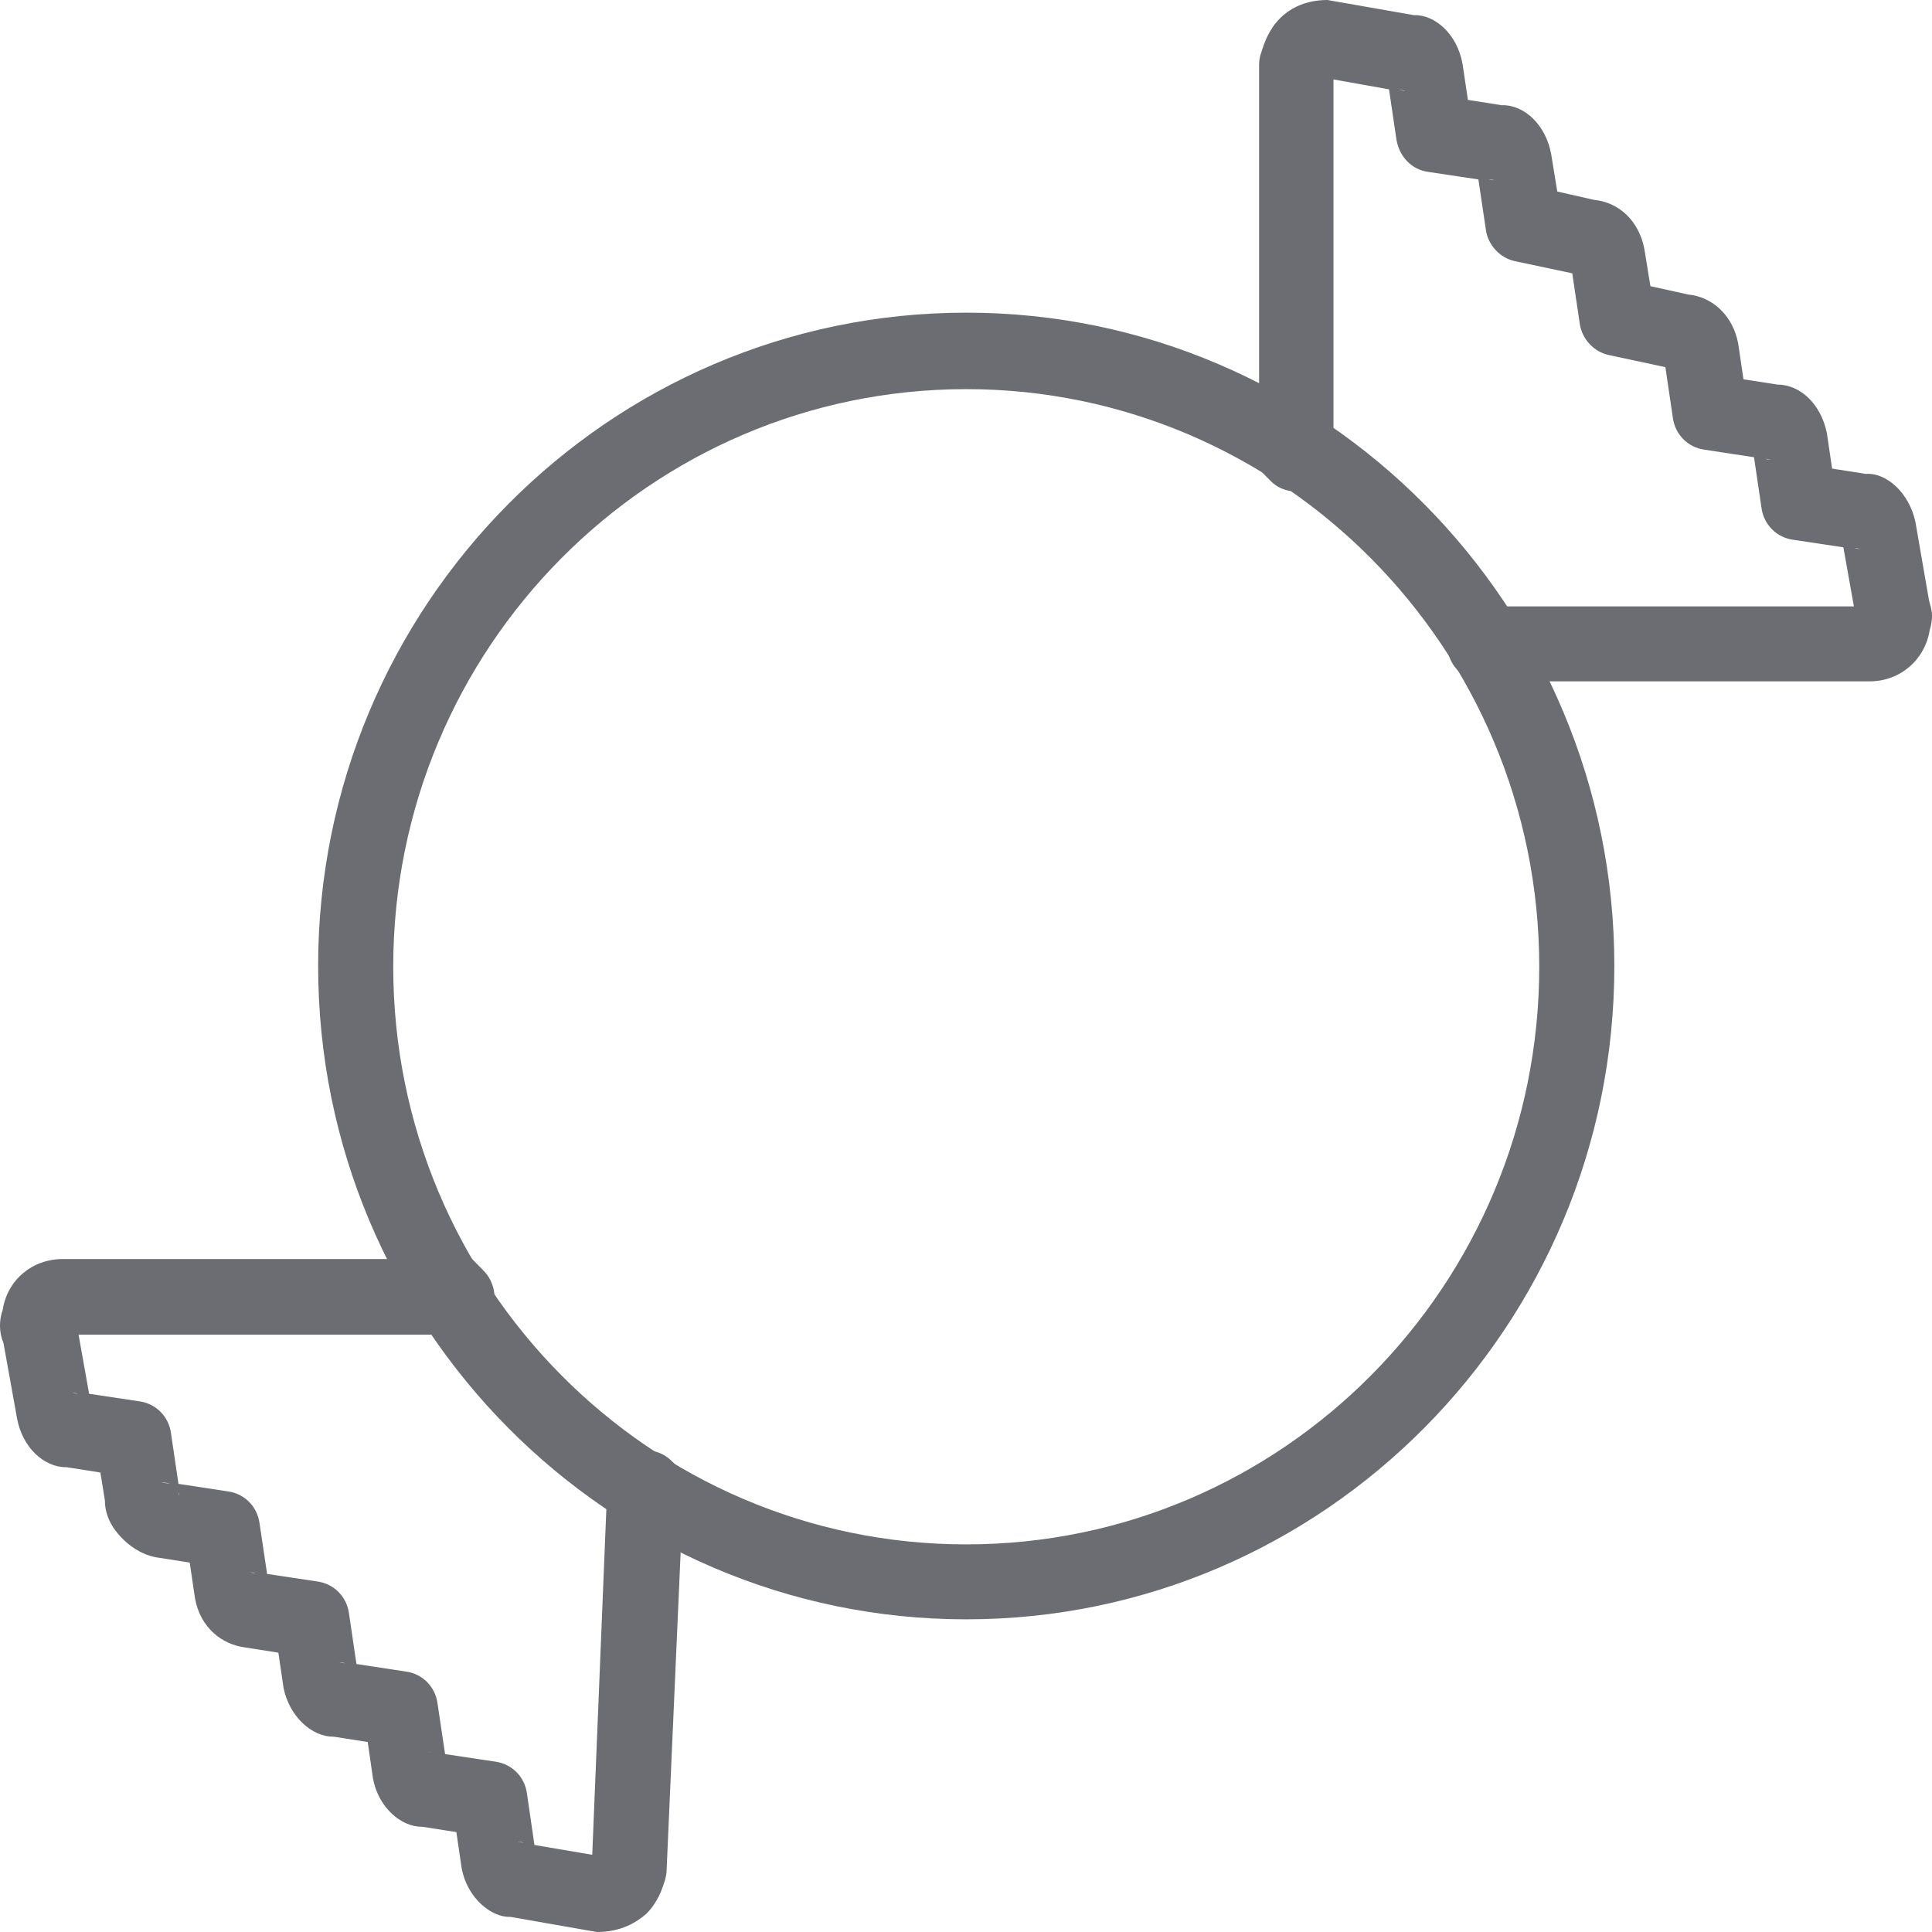 <svg width="24" height="24" viewBox="0 0 24 24" fill="none" xmlns="http://www.w3.org/2000/svg">
<path d="M18.468 8.68L18.113 8.332C17.983 8.201 17.936 7.994 18.011 7.824C18.085 7.646 18.253 7.533 18.44 7.533H23.03L22.899 6.799L22.274 6.705C22.069 6.677 21.91 6.517 21.882 6.31L21.789 5.68L21.173 5.586C20.968 5.558 20.809 5.398 20.781 5.191L20.688 4.561L19.988 4.411C19.802 4.373 19.653 4.213 19.625 4.025L19.531 3.395L18.822 3.245C18.636 3.207 18.486 3.047 18.459 2.859L18.365 2.229L17.74 2.135C17.535 2.107 17.386 1.947 17.348 1.74L17.255 1.11L16.565 0.987V5.633C16.565 5.821 16.453 5.991 16.276 6.066C16.098 6.141 15.902 6.103 15.772 5.962L15.455 5.643L15.641 5.455V0.799C15.641 0.752 15.65 0.696 15.669 0.649C15.707 0.527 15.762 0.367 15.902 0.226C15.996 0.132 16.182 0 16.49 0L17.563 0.188C17.824 0.179 18.104 0.423 18.169 0.799L18.235 1.241L18.654 1.307C18.934 1.298 19.205 1.552 19.27 1.919L19.345 2.379L19.802 2.483C20.11 2.511 20.362 2.746 20.427 3.094L20.502 3.555L20.968 3.658C21.276 3.687 21.528 3.922 21.593 4.27L21.658 4.712L22.078 4.777C22.358 4.777 22.619 5.013 22.694 5.379L22.759 5.821L23.179 5.887C23.431 5.868 23.72 6.122 23.795 6.489L23.963 7.458C23.981 7.524 24 7.589 24 7.646C24 7.702 23.991 7.768 23.972 7.824C23.916 8.191 23.608 8.464 23.226 8.464H18.682L18.468 8.68ZM23.039 6.809C23.058 6.818 23.086 6.818 23.114 6.818L23.039 6.809ZM21.929 5.699C21.948 5.708 21.976 5.708 22.003 5.708L21.929 5.699ZM18.496 2.229C18.515 2.238 18.543 2.238 18.57 2.238L18.496 2.229ZM17.376 1.11C17.404 1.119 17.432 1.129 17.46 1.129L17.376 1.11Z" fill="#6C6D72"/>
<path d="M7.413 24L6.34 23.812C6.107 23.822 5.799 23.577 5.734 23.201L5.669 22.759L5.249 22.693H5.239C4.978 22.693 4.698 22.448 4.633 22.091L4.568 21.64L4.148 21.574H4.139C3.877 21.574 3.598 21.329 3.523 20.972L3.458 20.53L3.038 20.464C2.758 20.427 2.487 20.22 2.422 19.853L2.357 19.411L1.937 19.345C1.732 19.307 1.583 19.176 1.527 19.119C1.471 19.063 1.303 18.894 1.303 18.64L1.247 18.292L0.827 18.226H0.818C0.547 18.226 0.276 17.981 0.211 17.615L0.043 16.683C-0.013 16.552 -0.013 16.401 0.034 16.27C0.09 15.903 0.398 15.64 0.78 15.64H5.435L5.65 15.423L6.004 15.781C6.135 15.912 6.182 16.119 6.107 16.288C6.032 16.467 5.864 16.58 5.678 16.58H0.976L1.107 17.314L1.732 17.408C1.937 17.436 2.096 17.596 2.124 17.803L2.217 18.433L2.833 18.527C3.038 18.555 3.196 18.715 3.224 18.922L3.318 19.552L3.943 19.646C4.148 19.674 4.307 19.834 4.335 20.041L4.428 20.671L5.044 20.765C5.249 20.793 5.407 20.953 5.435 21.16L5.529 21.79L6.154 21.884C6.359 21.912 6.518 22.072 6.546 22.279L6.639 22.919L7.357 23.041L7.544 18.461C7.553 18.273 7.665 18.113 7.842 18.047C8.019 17.981 8.215 18.019 8.346 18.151L8.728 18.536L8.477 18.79L8.281 23.229C8.281 23.276 8.271 23.314 8.262 23.351C8.225 23.474 8.169 23.633 8.029 23.774C7.908 23.878 7.721 24 7.413 24ZM6.424 22.881L6.508 22.89C6.48 22.881 6.452 22.881 6.424 22.881ZM5.314 21.762L5.389 21.771C5.37 21.771 5.342 21.762 5.314 21.762ZM4.213 20.652L4.288 20.662C4.26 20.652 4.241 20.652 4.213 20.652ZM3.103 19.533L3.178 19.543C3.15 19.533 3.131 19.533 3.103 19.533ZM2.217 18.536L2.226 18.583C2.226 18.564 2.226 18.555 2.217 18.536ZM2.002 18.414L2.114 18.433C2.086 18.423 2.04 18.414 2.002 18.414ZM0.892 17.304L0.967 17.314C0.939 17.304 0.92 17.304 0.892 17.304Z" fill="#6C6D72"/>
<path d="M12.003 20.116C7.562 20.116 3.952 16.477 3.952 12C3.952 7.524 7.562 3.884 12.003 3.884C16.444 3.884 20.054 7.524 20.054 12C20.054 16.477 16.444 20.116 12.003 20.116ZM12.003 4.834C8.076 4.834 4.885 8.05 4.885 12.009C4.885 15.969 8.076 19.185 12.003 19.185C15.931 19.185 19.121 15.969 19.121 12.009C19.121 8.05 15.921 4.834 12.003 4.834Z" fill="#6C6D72"/>
</svg>
